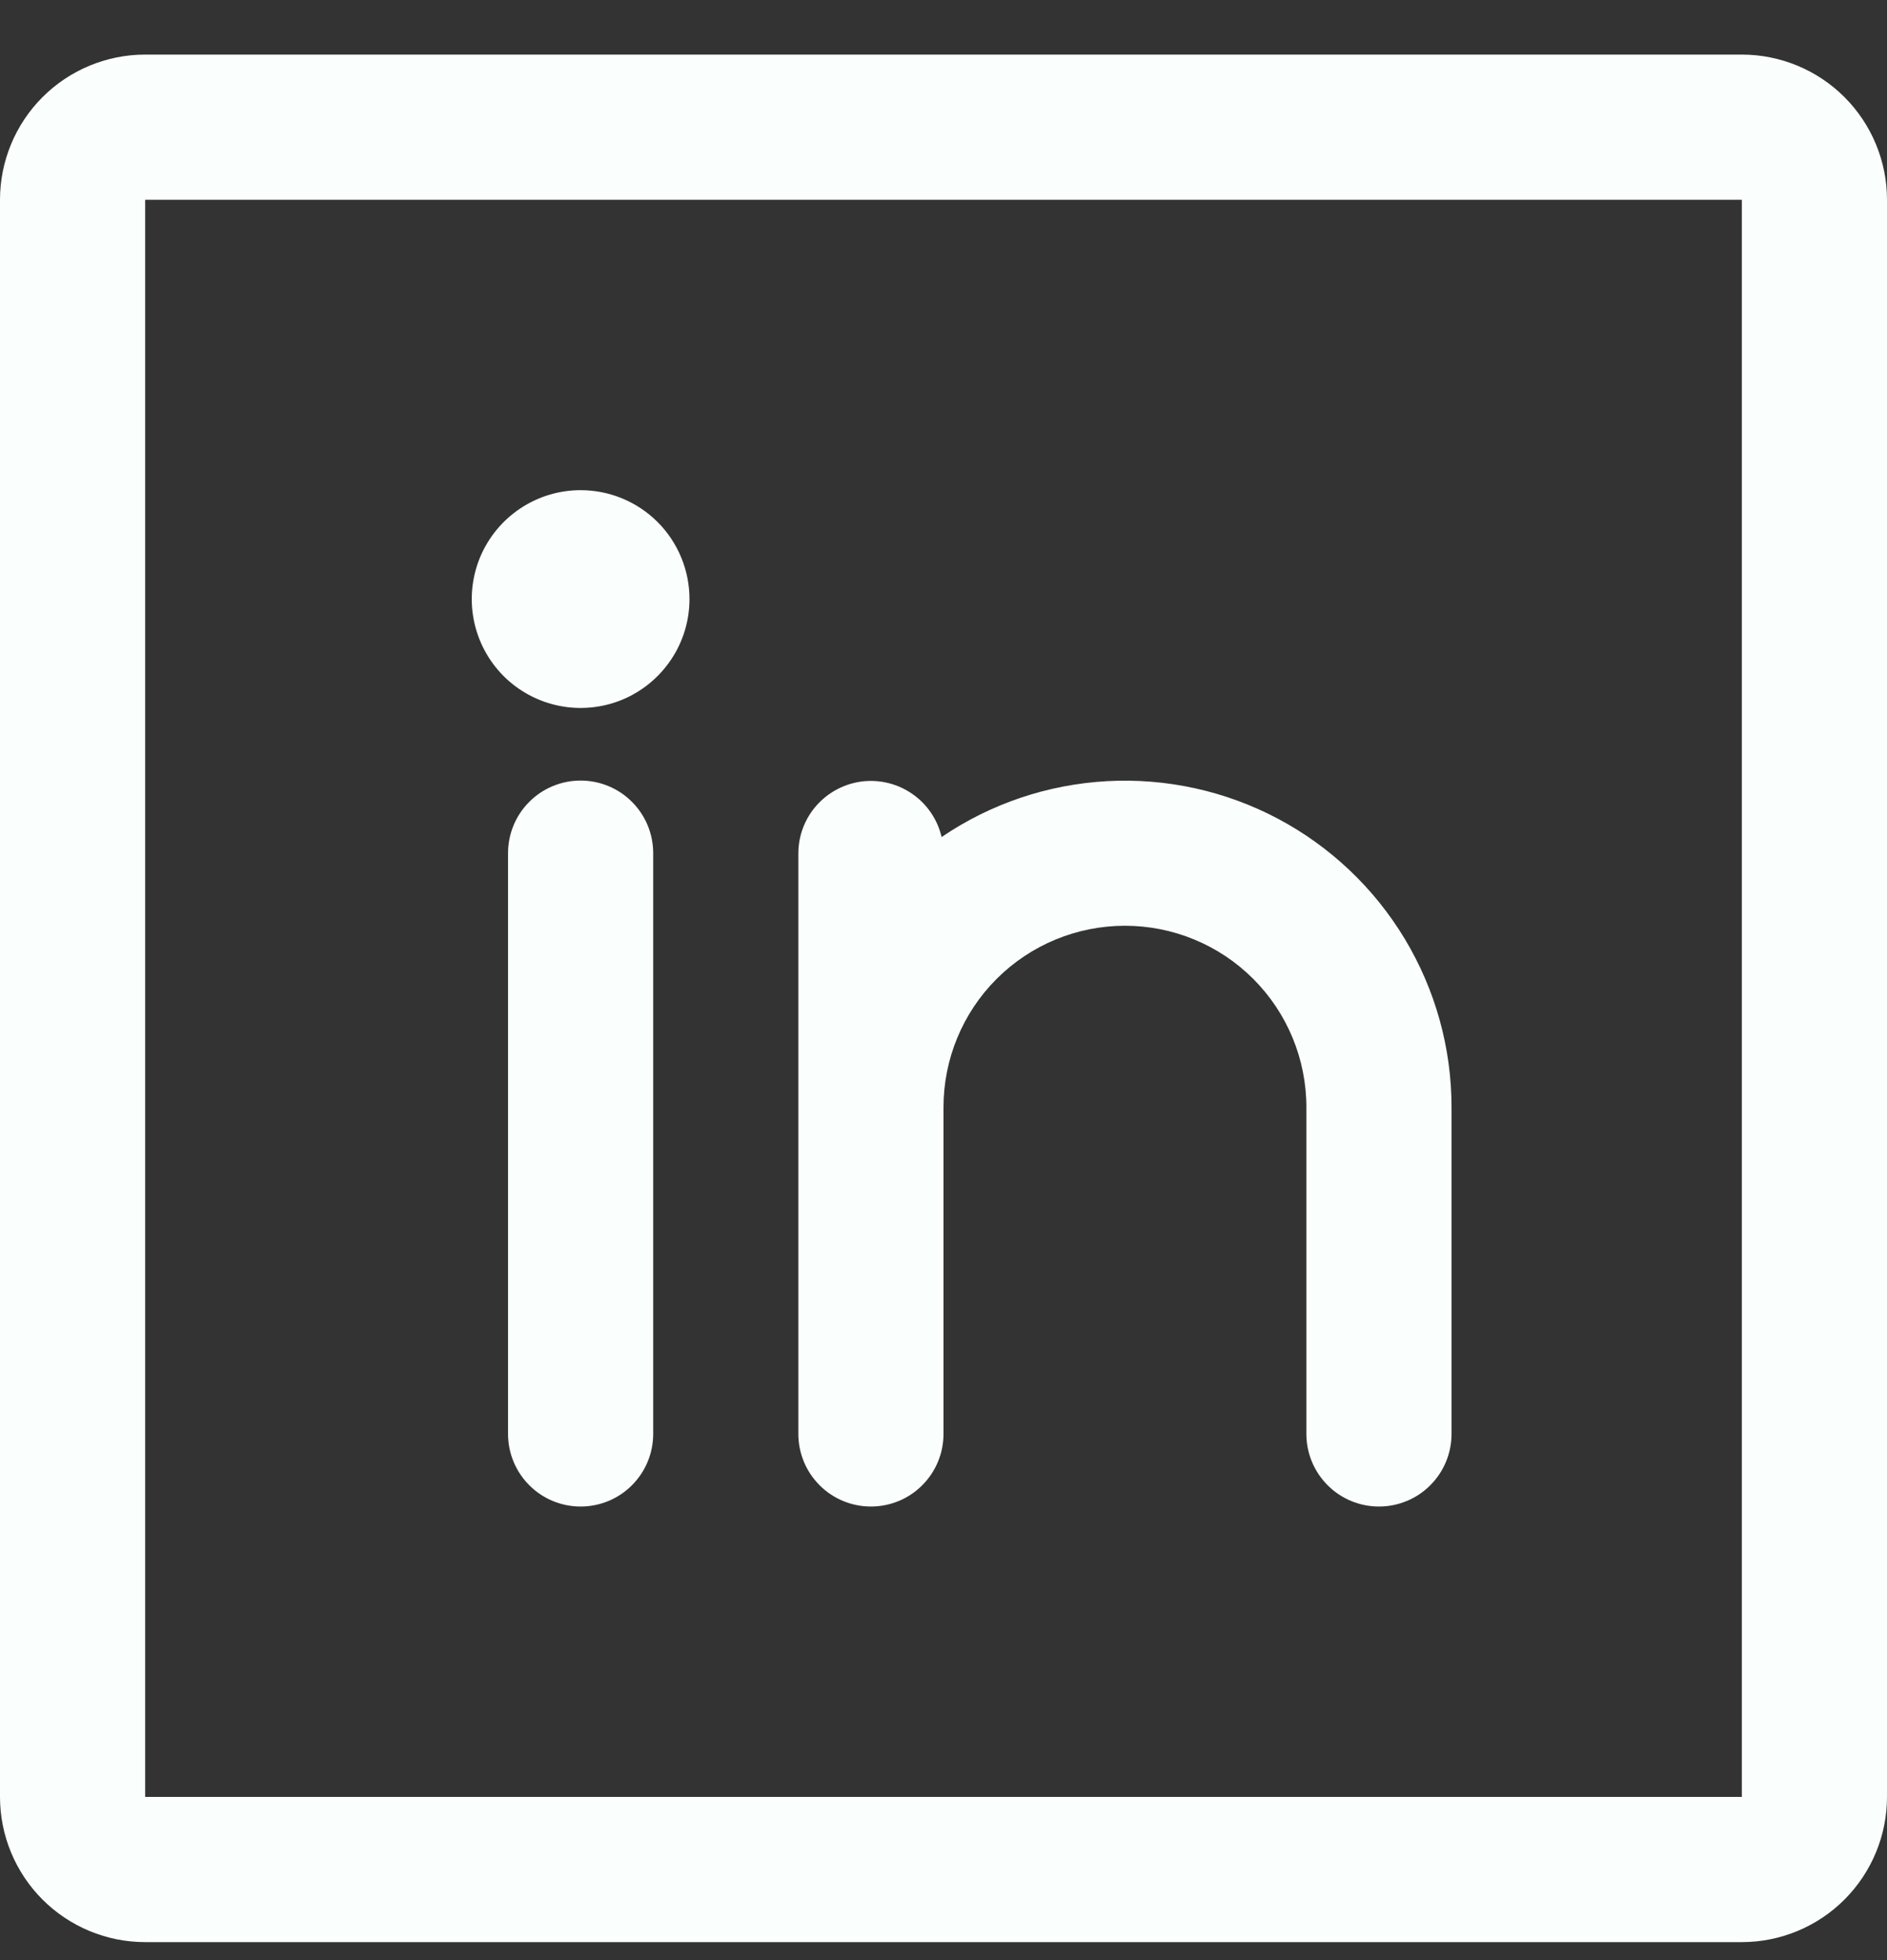 <svg width="26" height="27" viewBox="0 0 26 27" fill="none" xmlns="http://www.w3.org/2000/svg">
<rect x="0" y="0" width="26" height="27" fill="#333333" stroke="none"/>
<path d="M24 0.752H2C1.47 0.752 0.961 0.963 0.586 1.338C0.211 1.713 0 2.222 0 2.752V24.752C0 25.282 0.211 25.791 0.586 26.166C0.961 26.541 1.47 26.752 2 26.752H24C24.53 26.752 25.039 26.541 25.414 26.166C25.789 25.791 26 25.282 26 24.752V2.752C26 2.222 25.789 1.713 25.414 1.338C25.039 0.963 24.53 0.752 24 0.752ZM24 24.752H2V2.752H24V24.752ZM9 11.752V19.752C9 20.017 8.895 20.271 8.707 20.459C8.52 20.647 8.265 20.752 8 20.752C7.735 20.752 7.48 20.647 7.293 20.459C7.105 20.271 7 20.017 7 19.752V11.752C7 11.487 7.105 11.232 7.293 11.045C7.48 10.857 7.735 10.752 8 10.752C8.265 10.752 8.52 10.857 8.707 11.045C8.895 11.232 9 11.487 9 11.752ZM20 15.252V19.752C20 20.017 19.895 20.271 19.707 20.459C19.52 20.647 19.265 20.752 19 20.752C18.735 20.752 18.48 20.647 18.293 20.459C18.105 20.271 18 20.017 18 19.752V15.252C18 14.589 17.737 13.953 17.268 13.484C16.799 13.015 16.163 12.752 15.5 12.752C14.837 12.752 14.201 13.015 13.732 13.484C13.263 13.953 13 14.589 13 15.252V19.752C13 20.017 12.895 20.271 12.707 20.459C12.52 20.647 12.265 20.752 12 20.752C11.735 20.752 11.48 20.647 11.293 20.459C11.105 20.271 11 20.017 11 19.752V11.752C11.001 11.507 11.092 11.271 11.256 11.089C11.42 10.907 11.645 10.791 11.888 10.763C12.131 10.736 12.376 10.799 12.576 10.94C12.777 11.081 12.918 11.291 12.974 11.53C13.65 11.07 14.439 10.805 15.255 10.76C16.071 10.716 16.884 10.894 17.607 11.277C18.329 11.66 18.933 12.232 19.355 12.932C19.777 13.633 20 14.434 20 15.252ZM9.5 8.252C9.5 8.549 9.412 8.839 9.247 9.085C9.082 9.332 8.848 9.524 8.574 9.638C8.3 9.751 7.998 9.781 7.707 9.723C7.416 9.665 7.149 9.522 6.939 9.313C6.73 9.103 6.587 8.836 6.529 8.545C6.471 8.254 6.501 7.952 6.614 7.678C6.728 7.404 6.92 7.17 7.167 7.005C7.413 6.84 7.703 6.752 8 6.752C8.398 6.752 8.779 6.91 9.061 7.191C9.342 7.473 9.5 7.854 9.5 8.252Z" fill="#FAFFFE"/>
</svg>
